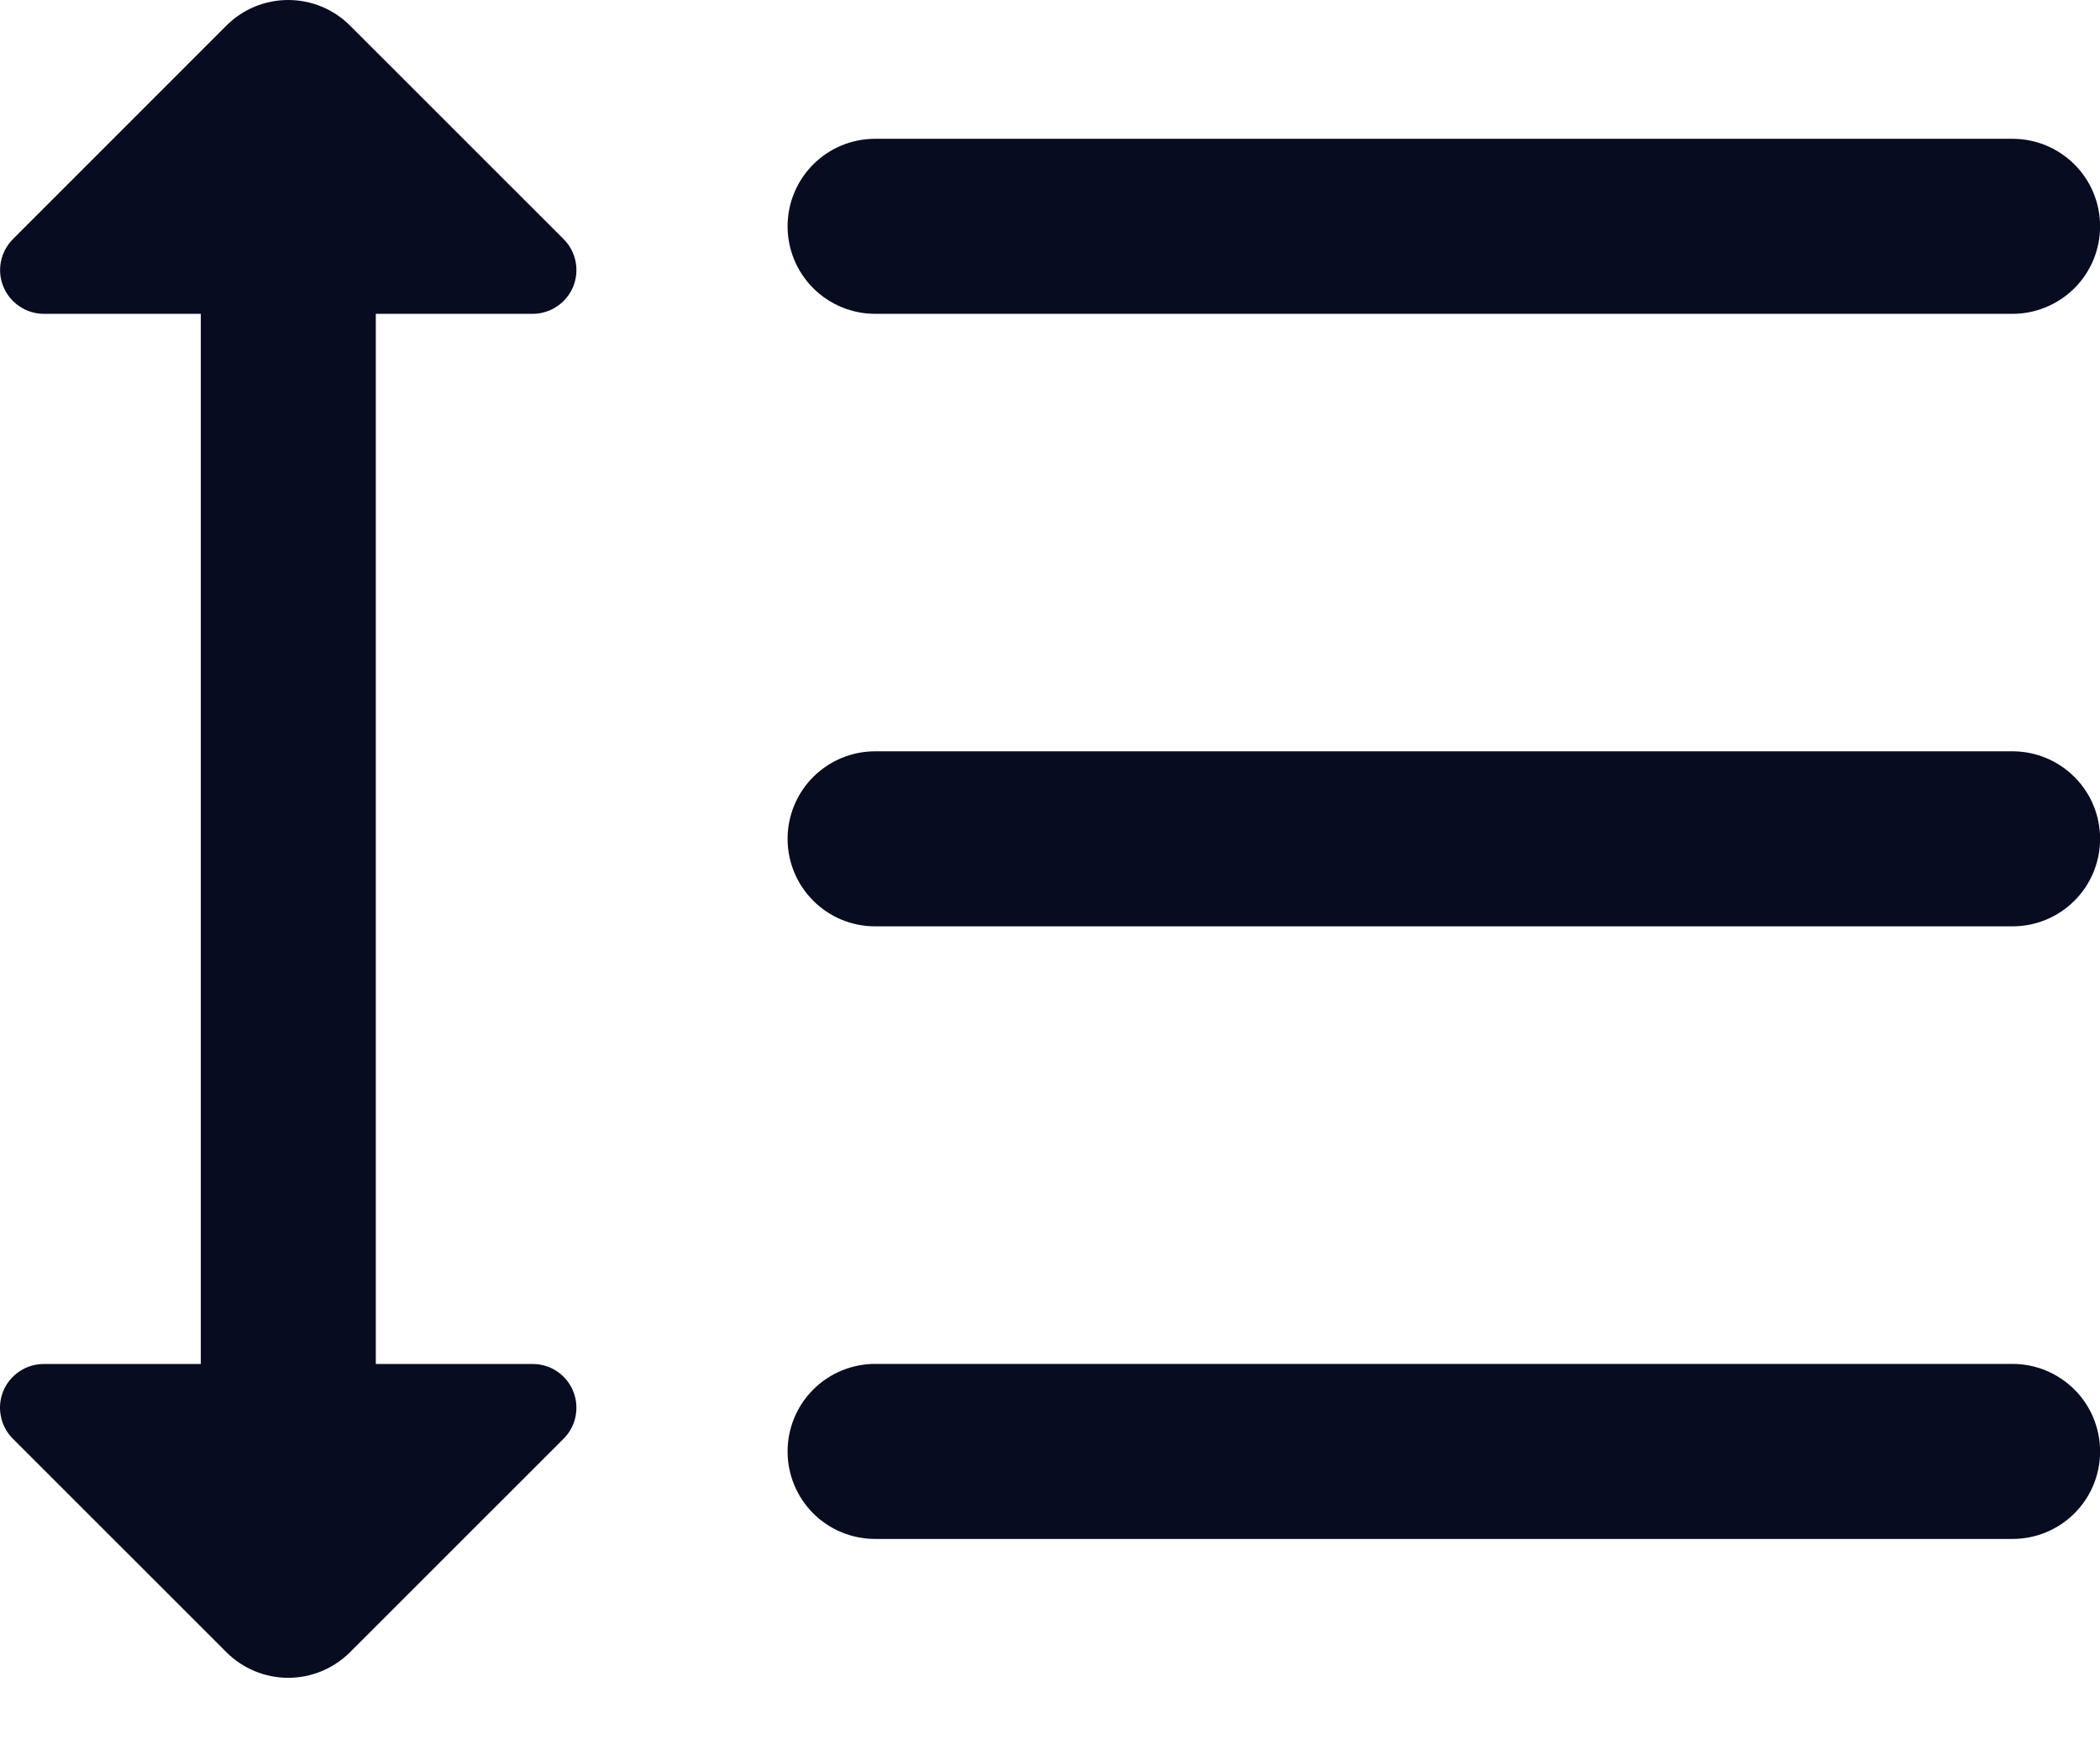 <svg width="24" height="20" viewBox="0 0 24 20" fill="none" xmlns="http://www.w3.org/2000/svg">
<path d="M10.001 3.586H23.001C23.266 3.586 23.52 3.48 23.708 3.293C23.896 3.105 24.001 2.851 24.001 2.586C24.001 2.321 23.896 2.066 23.708 1.879C23.52 1.691 23.266 1.586 23.001 1.586H10.001C9.736 1.586 9.481 1.691 9.294 1.879C9.106 2.066 9.001 2.321 9.001 2.586C9.001 2.851 9.106 3.105 9.294 3.293C9.481 3.48 9.736 3.586 10.001 3.586Z" fill="#070C20"/>
<path d="M23.001 8.585H10.001C9.736 8.585 9.481 8.691 9.294 8.878C9.106 9.066 9.001 9.32 9.001 9.585C9.001 9.85 9.106 10.105 9.294 10.292C9.481 10.48 9.736 10.585 10.001 10.585H23.001C23.266 10.585 23.52 10.48 23.708 10.292C23.896 10.105 24.001 9.85 24.001 9.585C24.001 9.32 23.896 9.066 23.708 8.878C23.52 8.691 23.266 8.585 23.001 8.585Z" fill="#070C20"/>
<path d="M23.001 15.585H10.001C9.736 15.585 9.481 15.691 9.294 15.878C9.106 16.066 9.001 16.32 9.001 16.585C9.001 16.851 9.106 17.105 9.294 17.293C9.481 17.48 9.736 17.585 10.001 17.585H23.001C23.266 17.585 23.52 17.48 23.708 17.293C23.896 17.105 24.001 16.851 24.001 16.585C24.001 16.32 23.896 16.066 23.708 15.878C23.52 15.691 23.266 15.585 23.001 15.585Z" fill="#070C20"/>
<path d="M6.088 3.586C6.187 3.586 6.284 3.556 6.366 3.501C6.448 3.446 6.512 3.368 6.55 3.277C6.588 3.185 6.597 3.085 6.578 2.988C6.559 2.891 6.511 2.802 6.441 2.732L4.001 0.293C3.813 0.105 3.559 0 3.294 0C3.029 0 2.774 0.105 2.587 0.293L0.148 2.732C0.078 2.802 0.03 2.891 0.011 2.988C-0.009 3.085 0.001 3.185 0.039 3.277C0.077 3.368 0.141 3.446 0.223 3.501C0.305 3.556 0.402 3.586 0.501 3.586H2.295V15.586H0.501C0.402 15.586 0.305 15.615 0.223 15.67C0.14 15.725 0.076 15.803 0.038 15.894C0 15.986 -0.01 16.087 0.01 16.184C0.029 16.281 0.077 16.37 0.147 16.44L2.587 18.879C2.774 19.066 3.029 19.172 3.294 19.172C3.559 19.172 3.813 19.066 4.001 18.879L6.441 16.44C6.511 16.37 6.559 16.281 6.578 16.184C6.597 16.087 6.588 15.986 6.55 15.895C6.512 15.803 6.448 15.725 6.366 15.67C6.284 15.615 6.187 15.586 6.088 15.586H4.295V3.586H6.088Z" fill="#070C20"/>
</svg>
